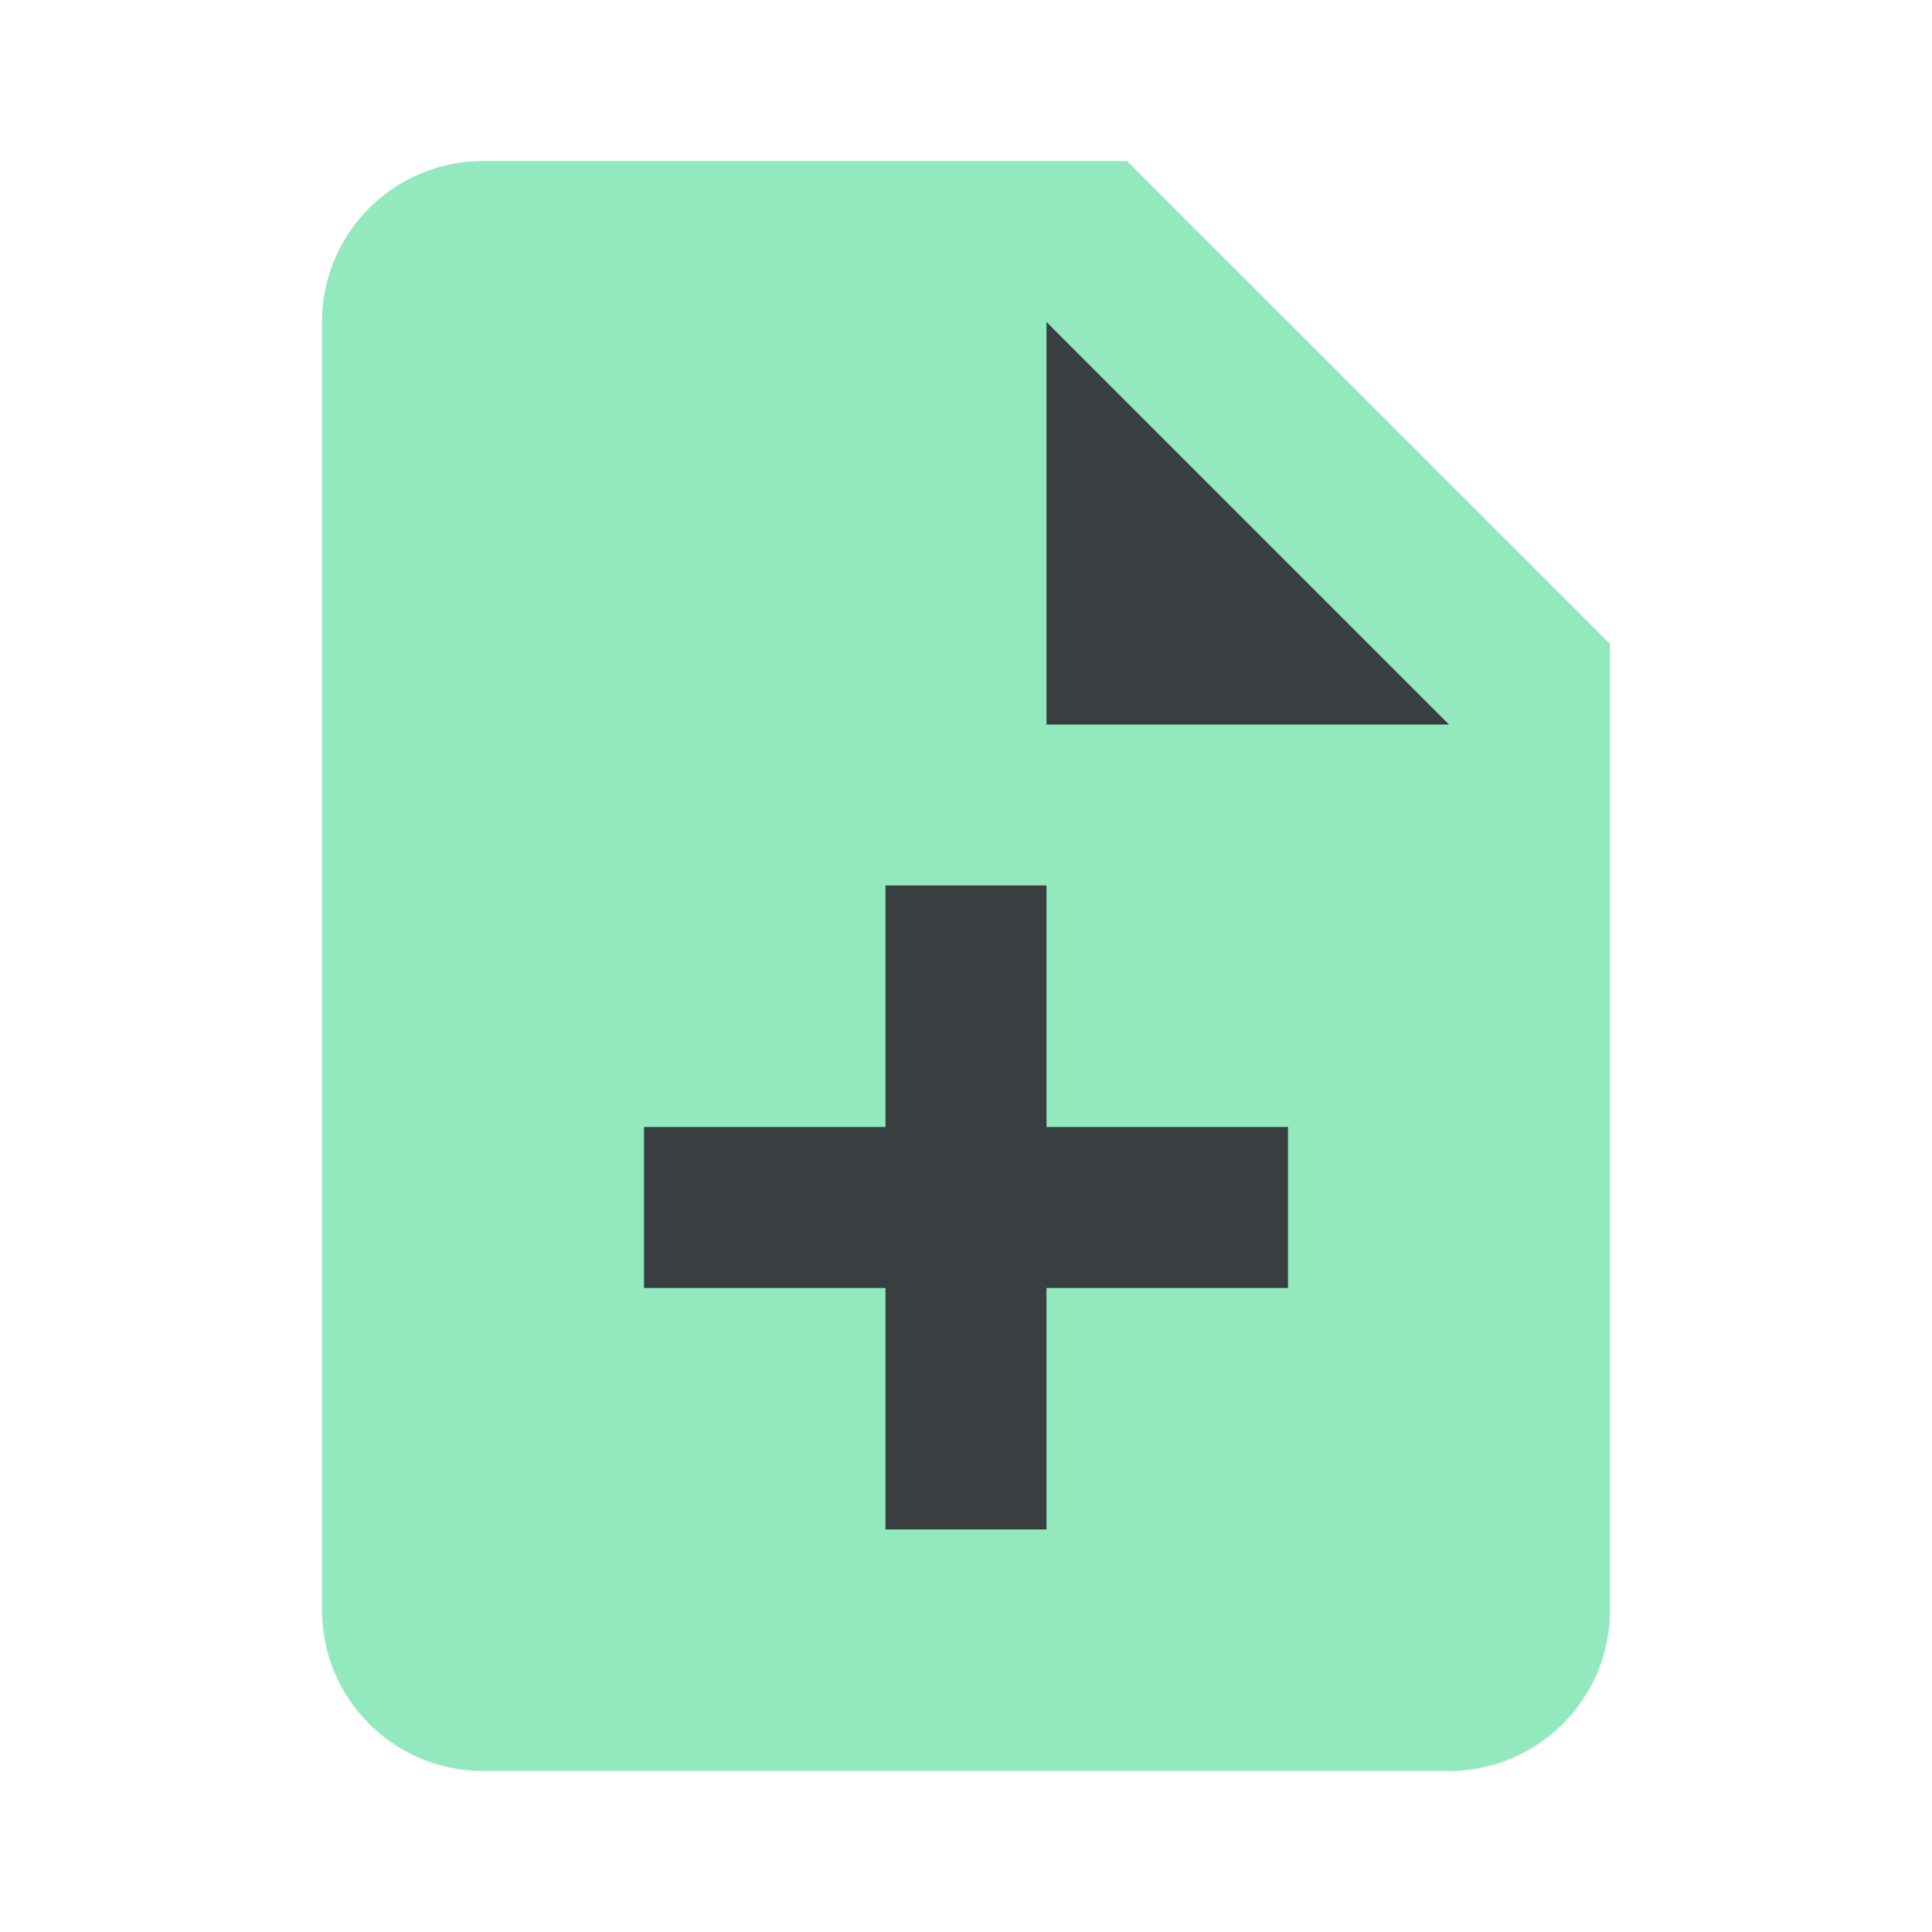 <svg xmlns="http://www.w3.org/2000/svg" width="24" height="24" fill="#93E9BE" viewBox="0 0 24 24">
  <path fill="#93E9BE" d="M6 22h12a2 2 0 0 0 2-2V8l-6-6H6a2 2 0 0 0-2 2v16a2 2 0 0 0 2 2z"/>
  <path fill="#393E41" d="M13 4l5 5h-5V4zM8 14h3v-3h2v3h3v2h-3v3h-2v-3H8v-2z"/>
</svg>
